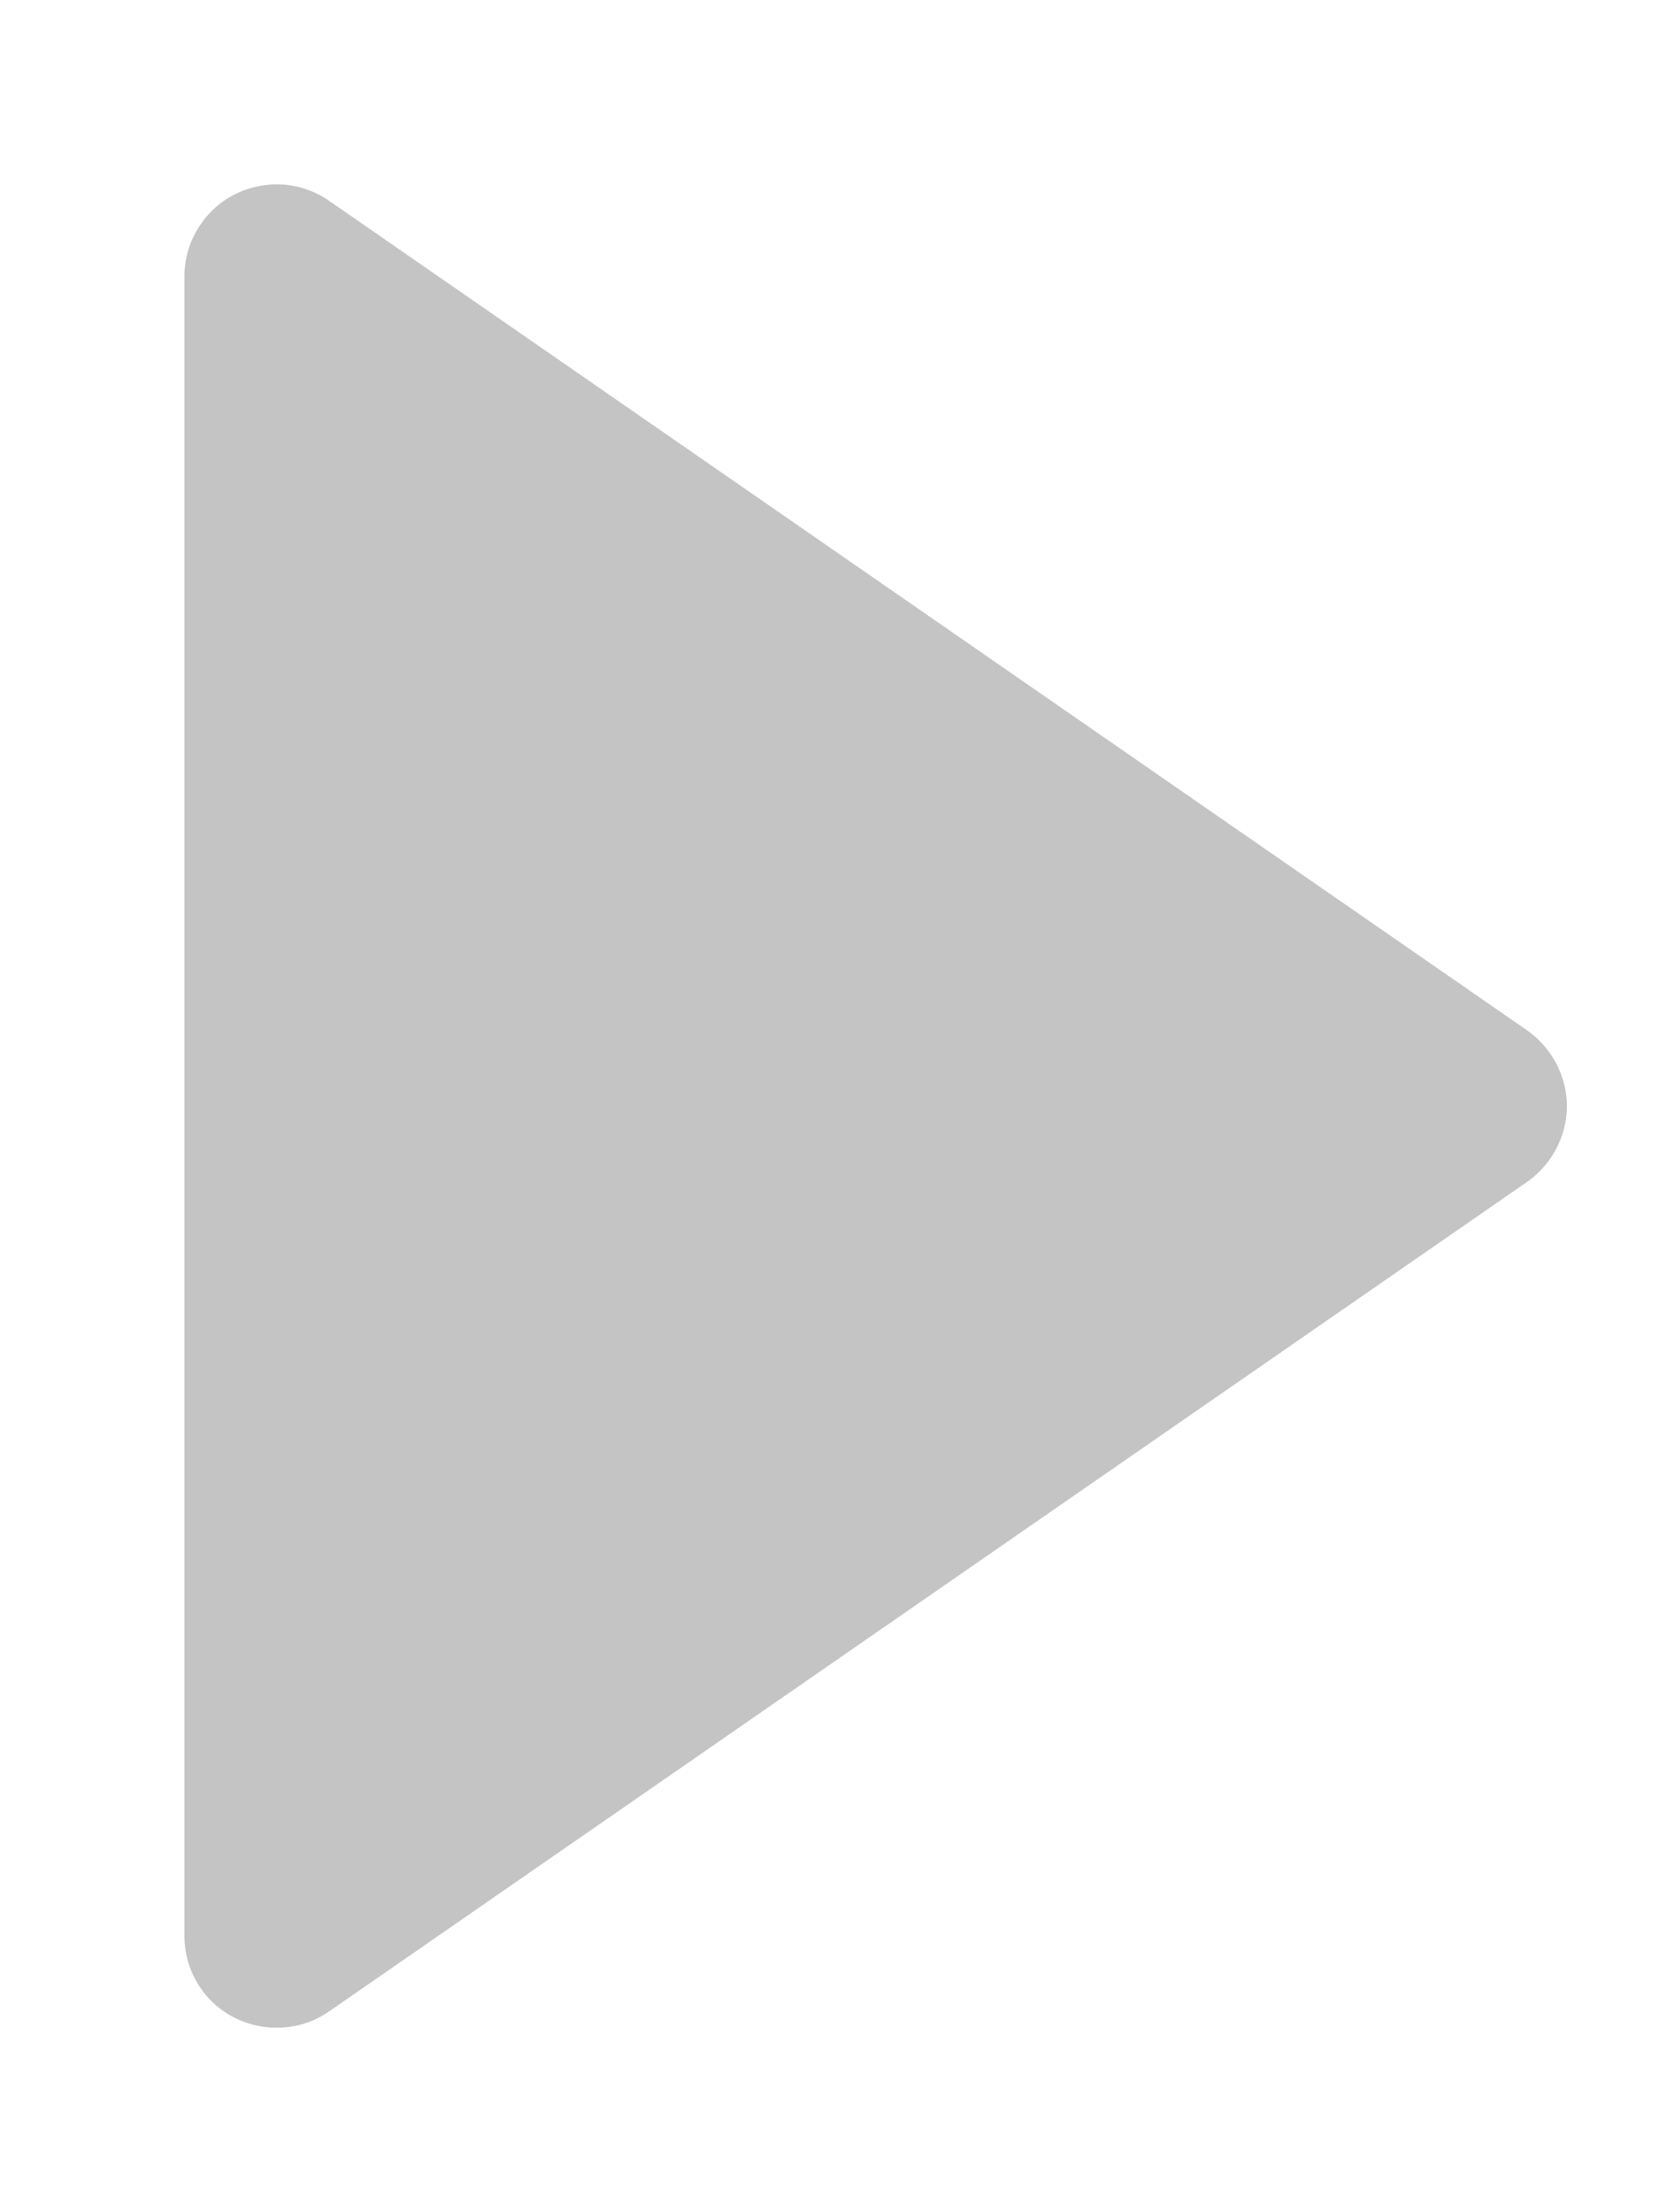 <svg width="6" height="8" viewBox="0 0 6 8" fill="none" xmlns="http://www.w3.org/2000/svg">
<path d="M0.845 7.295C0.899 7.323 0.96 7.336 1.02 7.332C1.081 7.329 1.14 7.309 1.19 7.274L5.523 4.274C5.567 4.243 5.603 4.202 5.628 4.155C5.653 4.107 5.667 4.054 5.667 4C5.667 3.946 5.653 3.893 5.628 3.845C5.603 3.798 5.567 3.757 5.523 3.726L1.19 0.726C1.14 0.691 1.081 0.671 1.02 0.667C0.96 0.664 0.899 0.677 0.845 0.705C0.791 0.733 0.746 0.776 0.715 0.828C0.683 0.88 0.667 0.939 0.667 1V7C0.667 7.061 0.683 7.121 0.715 7.173C0.746 7.225 0.791 7.267 0.845 7.295Z" fill="#C4C4C4"/>
</svg>

